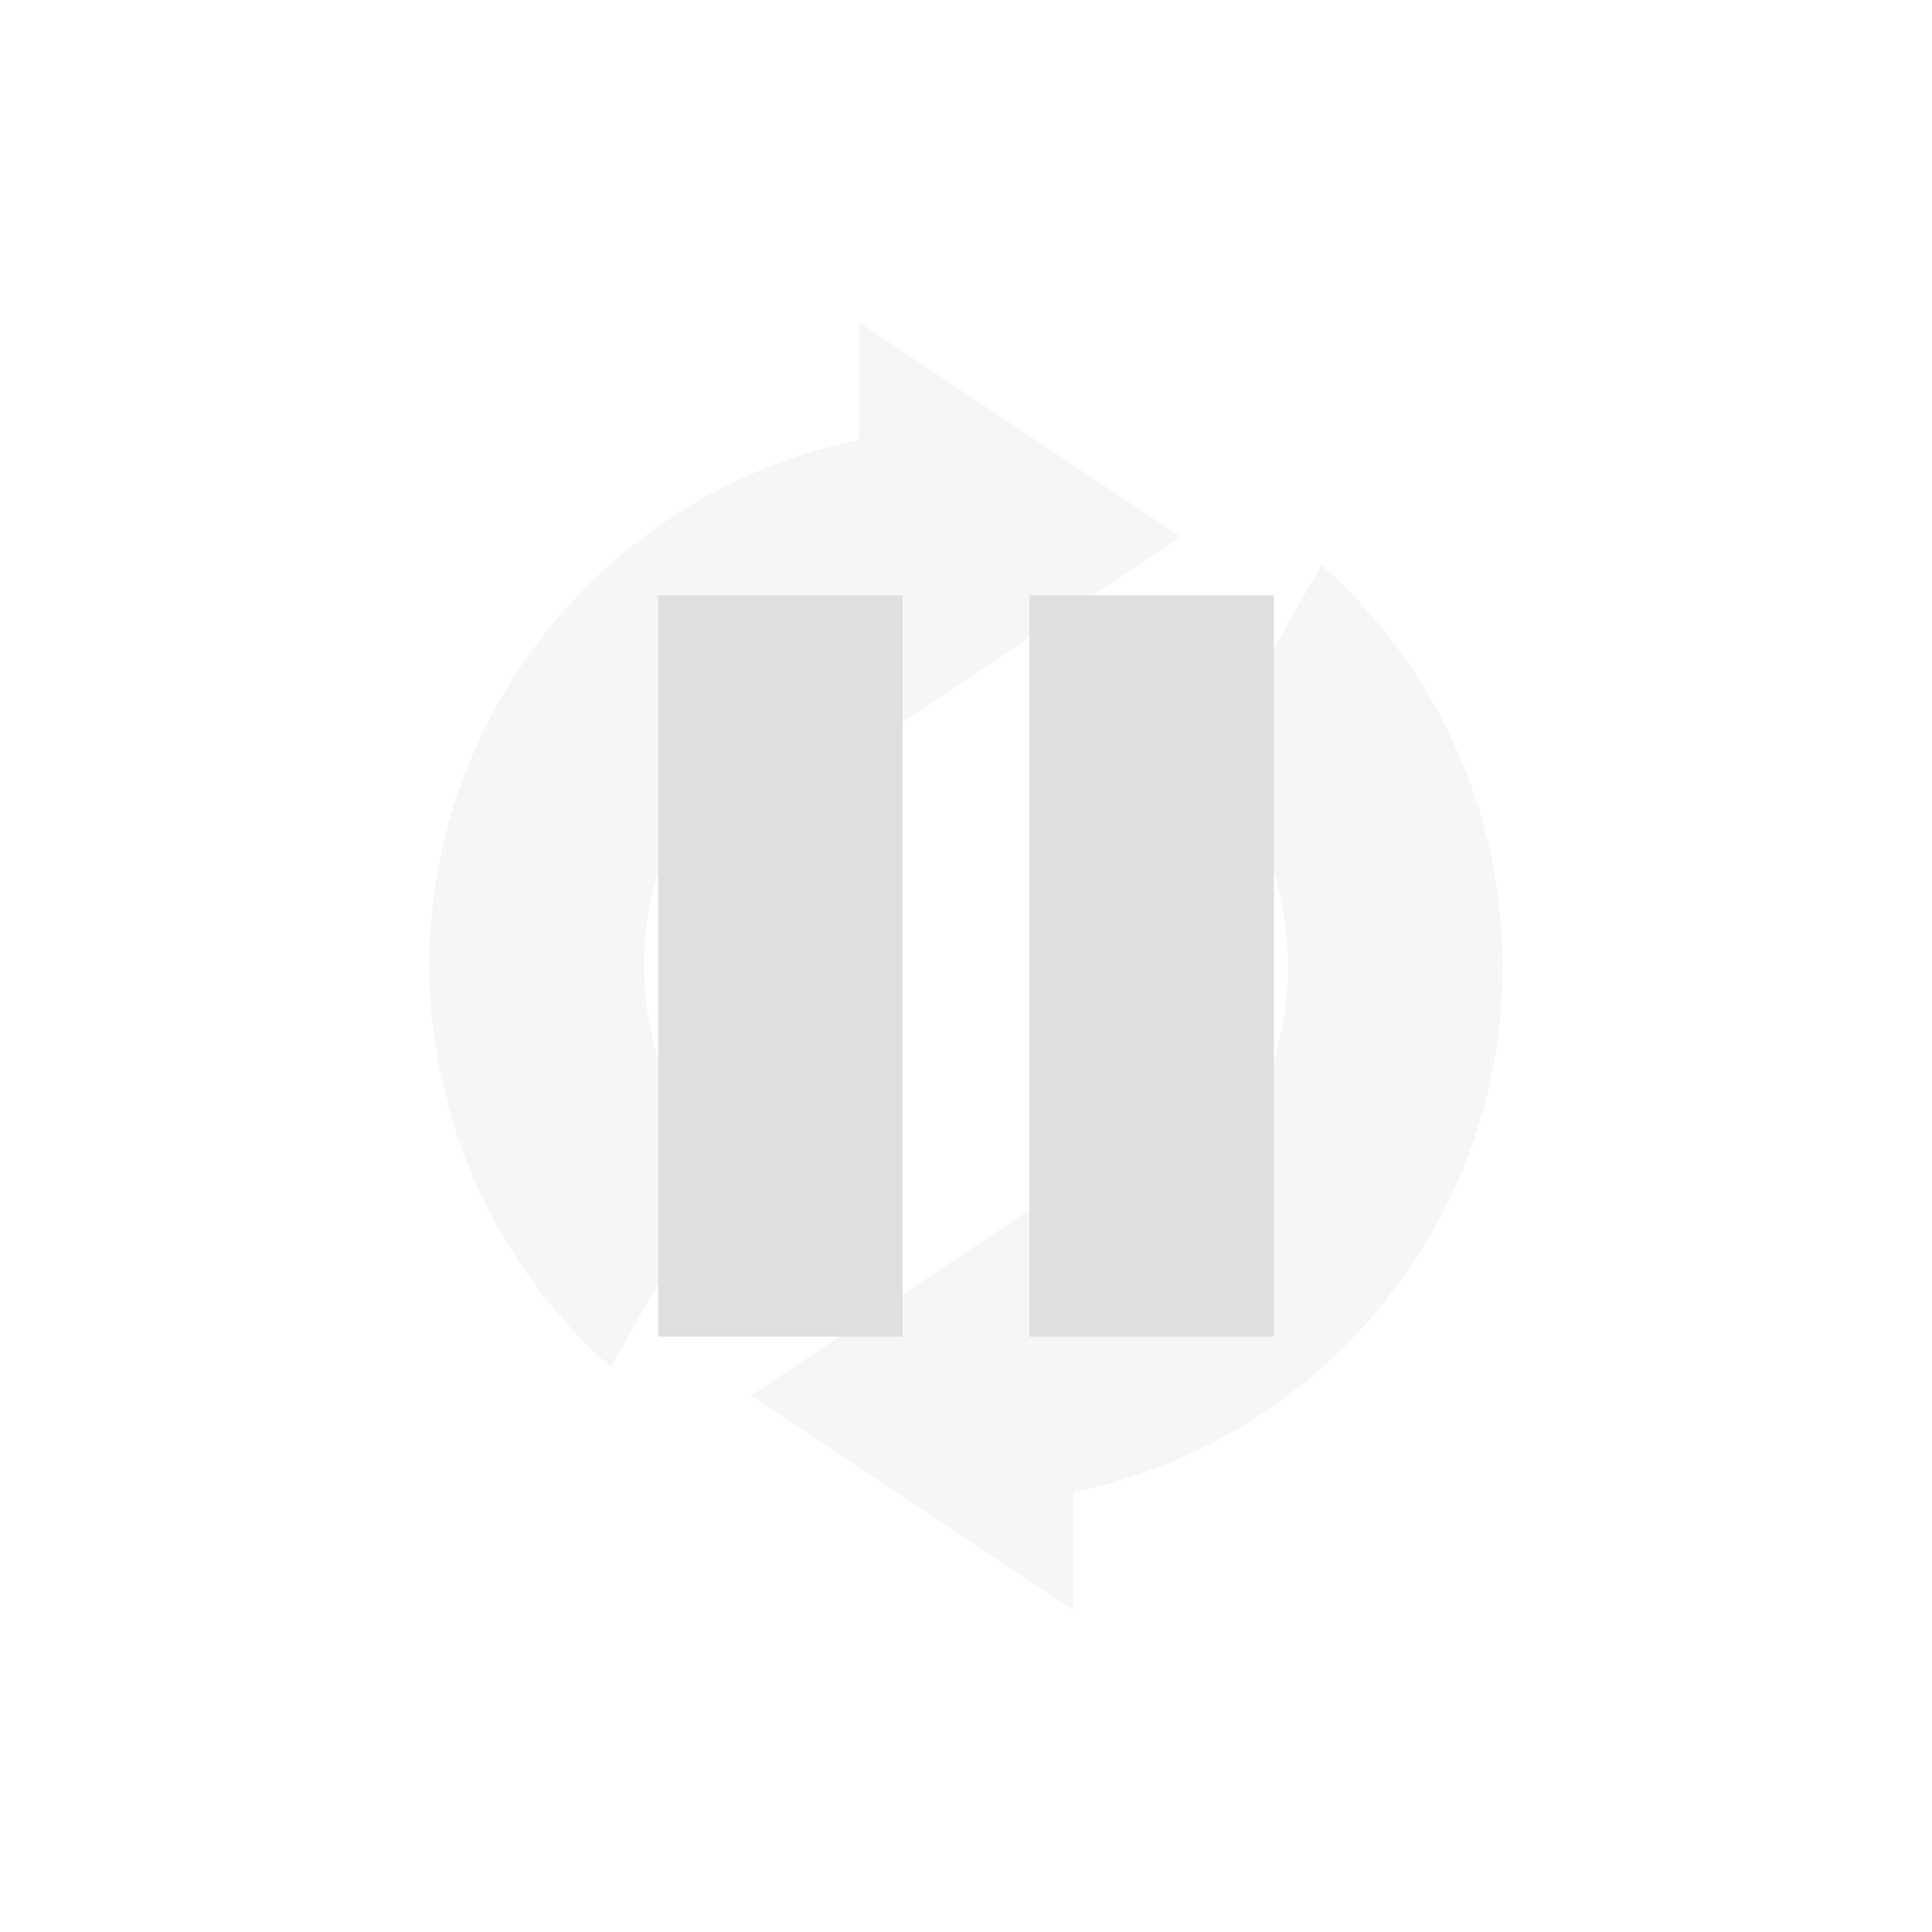 <svg xmlns="http://www.w3.org/2000/svg" viewBox="-4 -4 24 24" width="100%" height="100%">
 <defs>
  <style id="current-color-scheme" type="text/css">
   .ColorScheme-Text { color:#dfdfdf; } .ColorScheme-Highlight { color:#4285f4; } .ColorScheme-NeutralText { color:#ff9800; } .ColorScheme-PositiveText { color:#4caf50; } .ColorScheme-NegativeText { color:#f44336; }
  </style>
 </defs>
 <path style="opacity:0.3;fill:currentColor" class="ColorScheme-Text" d="m14.667 8c0 3.225-2.291 5.916-5.334 6.534v1.466l-4-2.667 4-2.666v1.088c1.551-.551 2.667-2.016 2.667-3.755-.002-.951-.342-1.871-.961-2.594l1.378-2.388c1.427 1.263 2.246 3.076 2.25 4.982zm-4-5.333-4 2.666v-1.088c-1.551.551-2.667 2.016-2.667 3.755.002.951.342 1.871.961 2.594l-1.378 2.388c-1.427-1.263-2.246-3.076-2.25-4.982 0-3.225 2.291-5.916 5.334-6.534v-1.466z"/>
 <path style="fill:currentColor" class="ColorScheme-Text" d="m7.211 3.396h-3.035v9.208h3.035zm4.613 0h-3.035v9.208h3.035z"/>
</svg>
